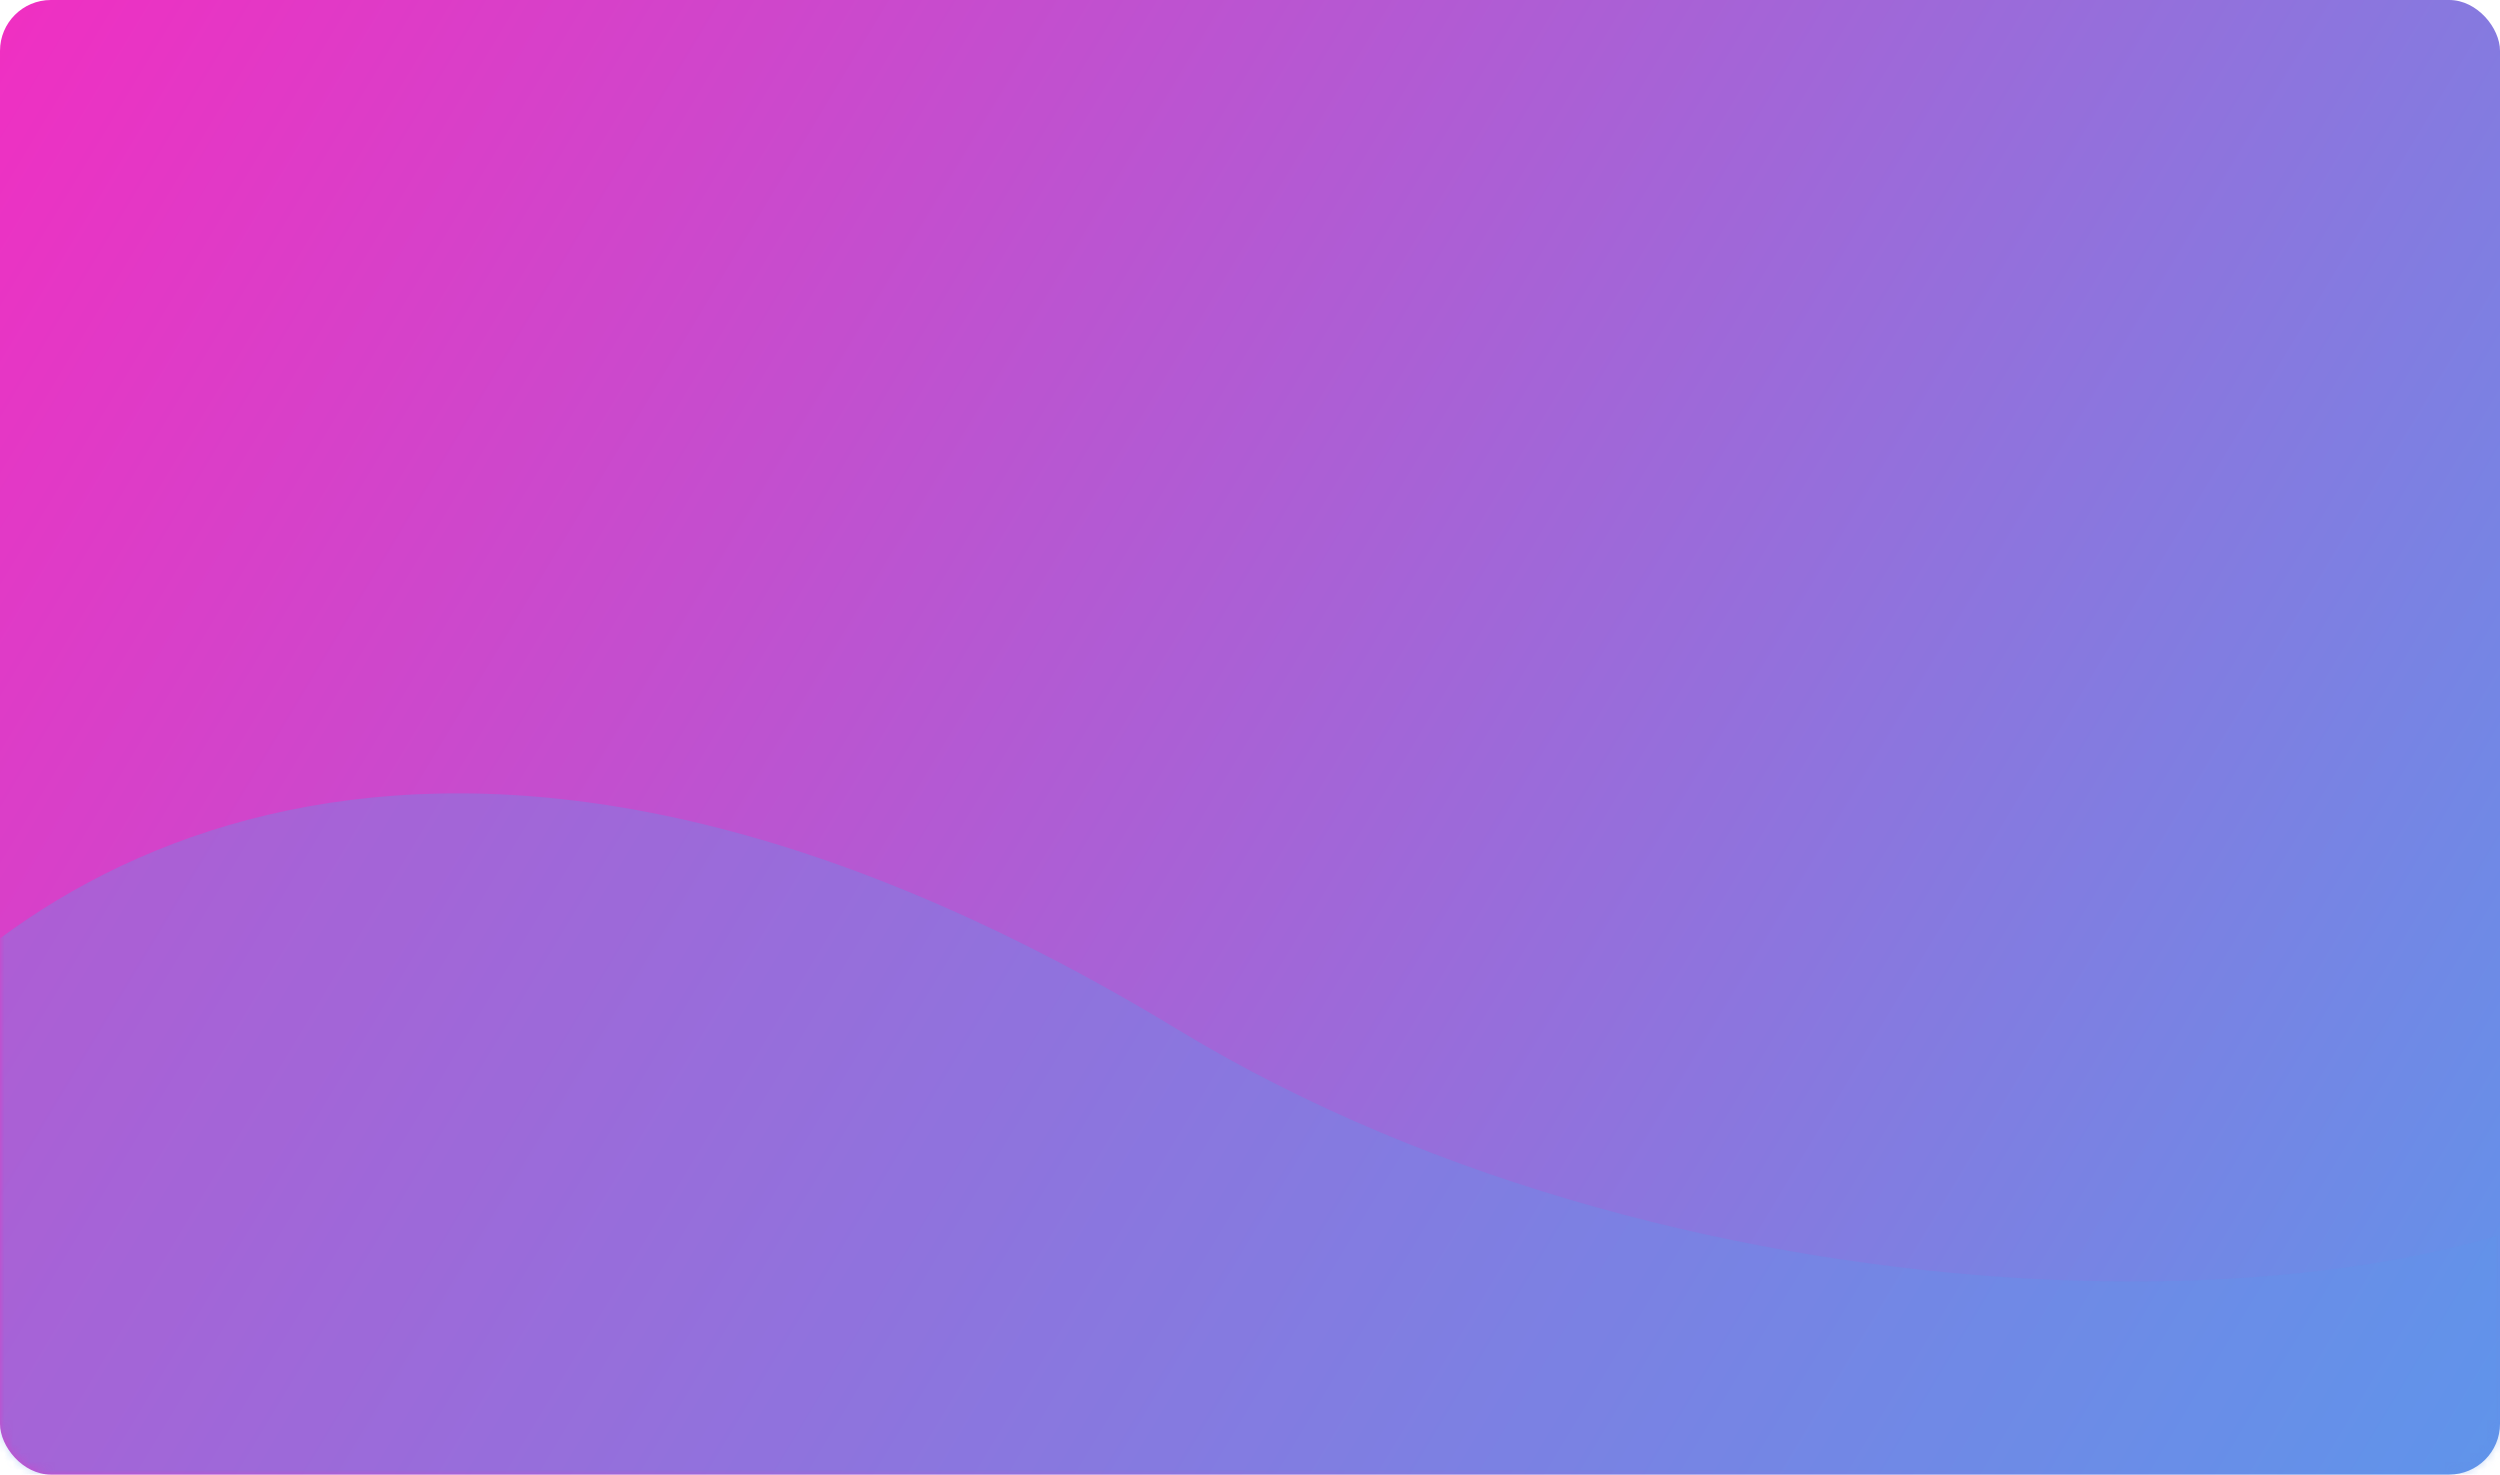 <svg width="295" height="174" viewBox="0 0 295 174" fill="none" xmlns="http://www.w3.org/2000/svg">
<rect width="295" height="174" rx="6" fill="url(#paint0_linear)"/>
<mask id="mask0" mask-type="alpha" maskUnits="userSpaceOnUse" x="0" y="0" width="295" height="174">
<rect width="295" height="174" rx="6" fill="#6094EA" fill-opacity="0.59"/>
</mask>
<g mask="url(#mask0)">
<path d="M139 121.5C54.224 70.078 2.5 100.167 -18 129V195H314V136.5C287.5 157.833 200 158.5 139 121.5Z" fill="#6094EA" fill-opacity="0.59"/>
</g>
<defs>
<linearGradient id="paint0_linear" x1="0" y1="0" x2="293.412" y2="176.638" gradientUnits="userSpaceOnUse">
<stop stop-color="#F02FC2"/>
<stop offset="1" stop-color="#6094EA"/>
</linearGradient>
</defs>
</svg>

